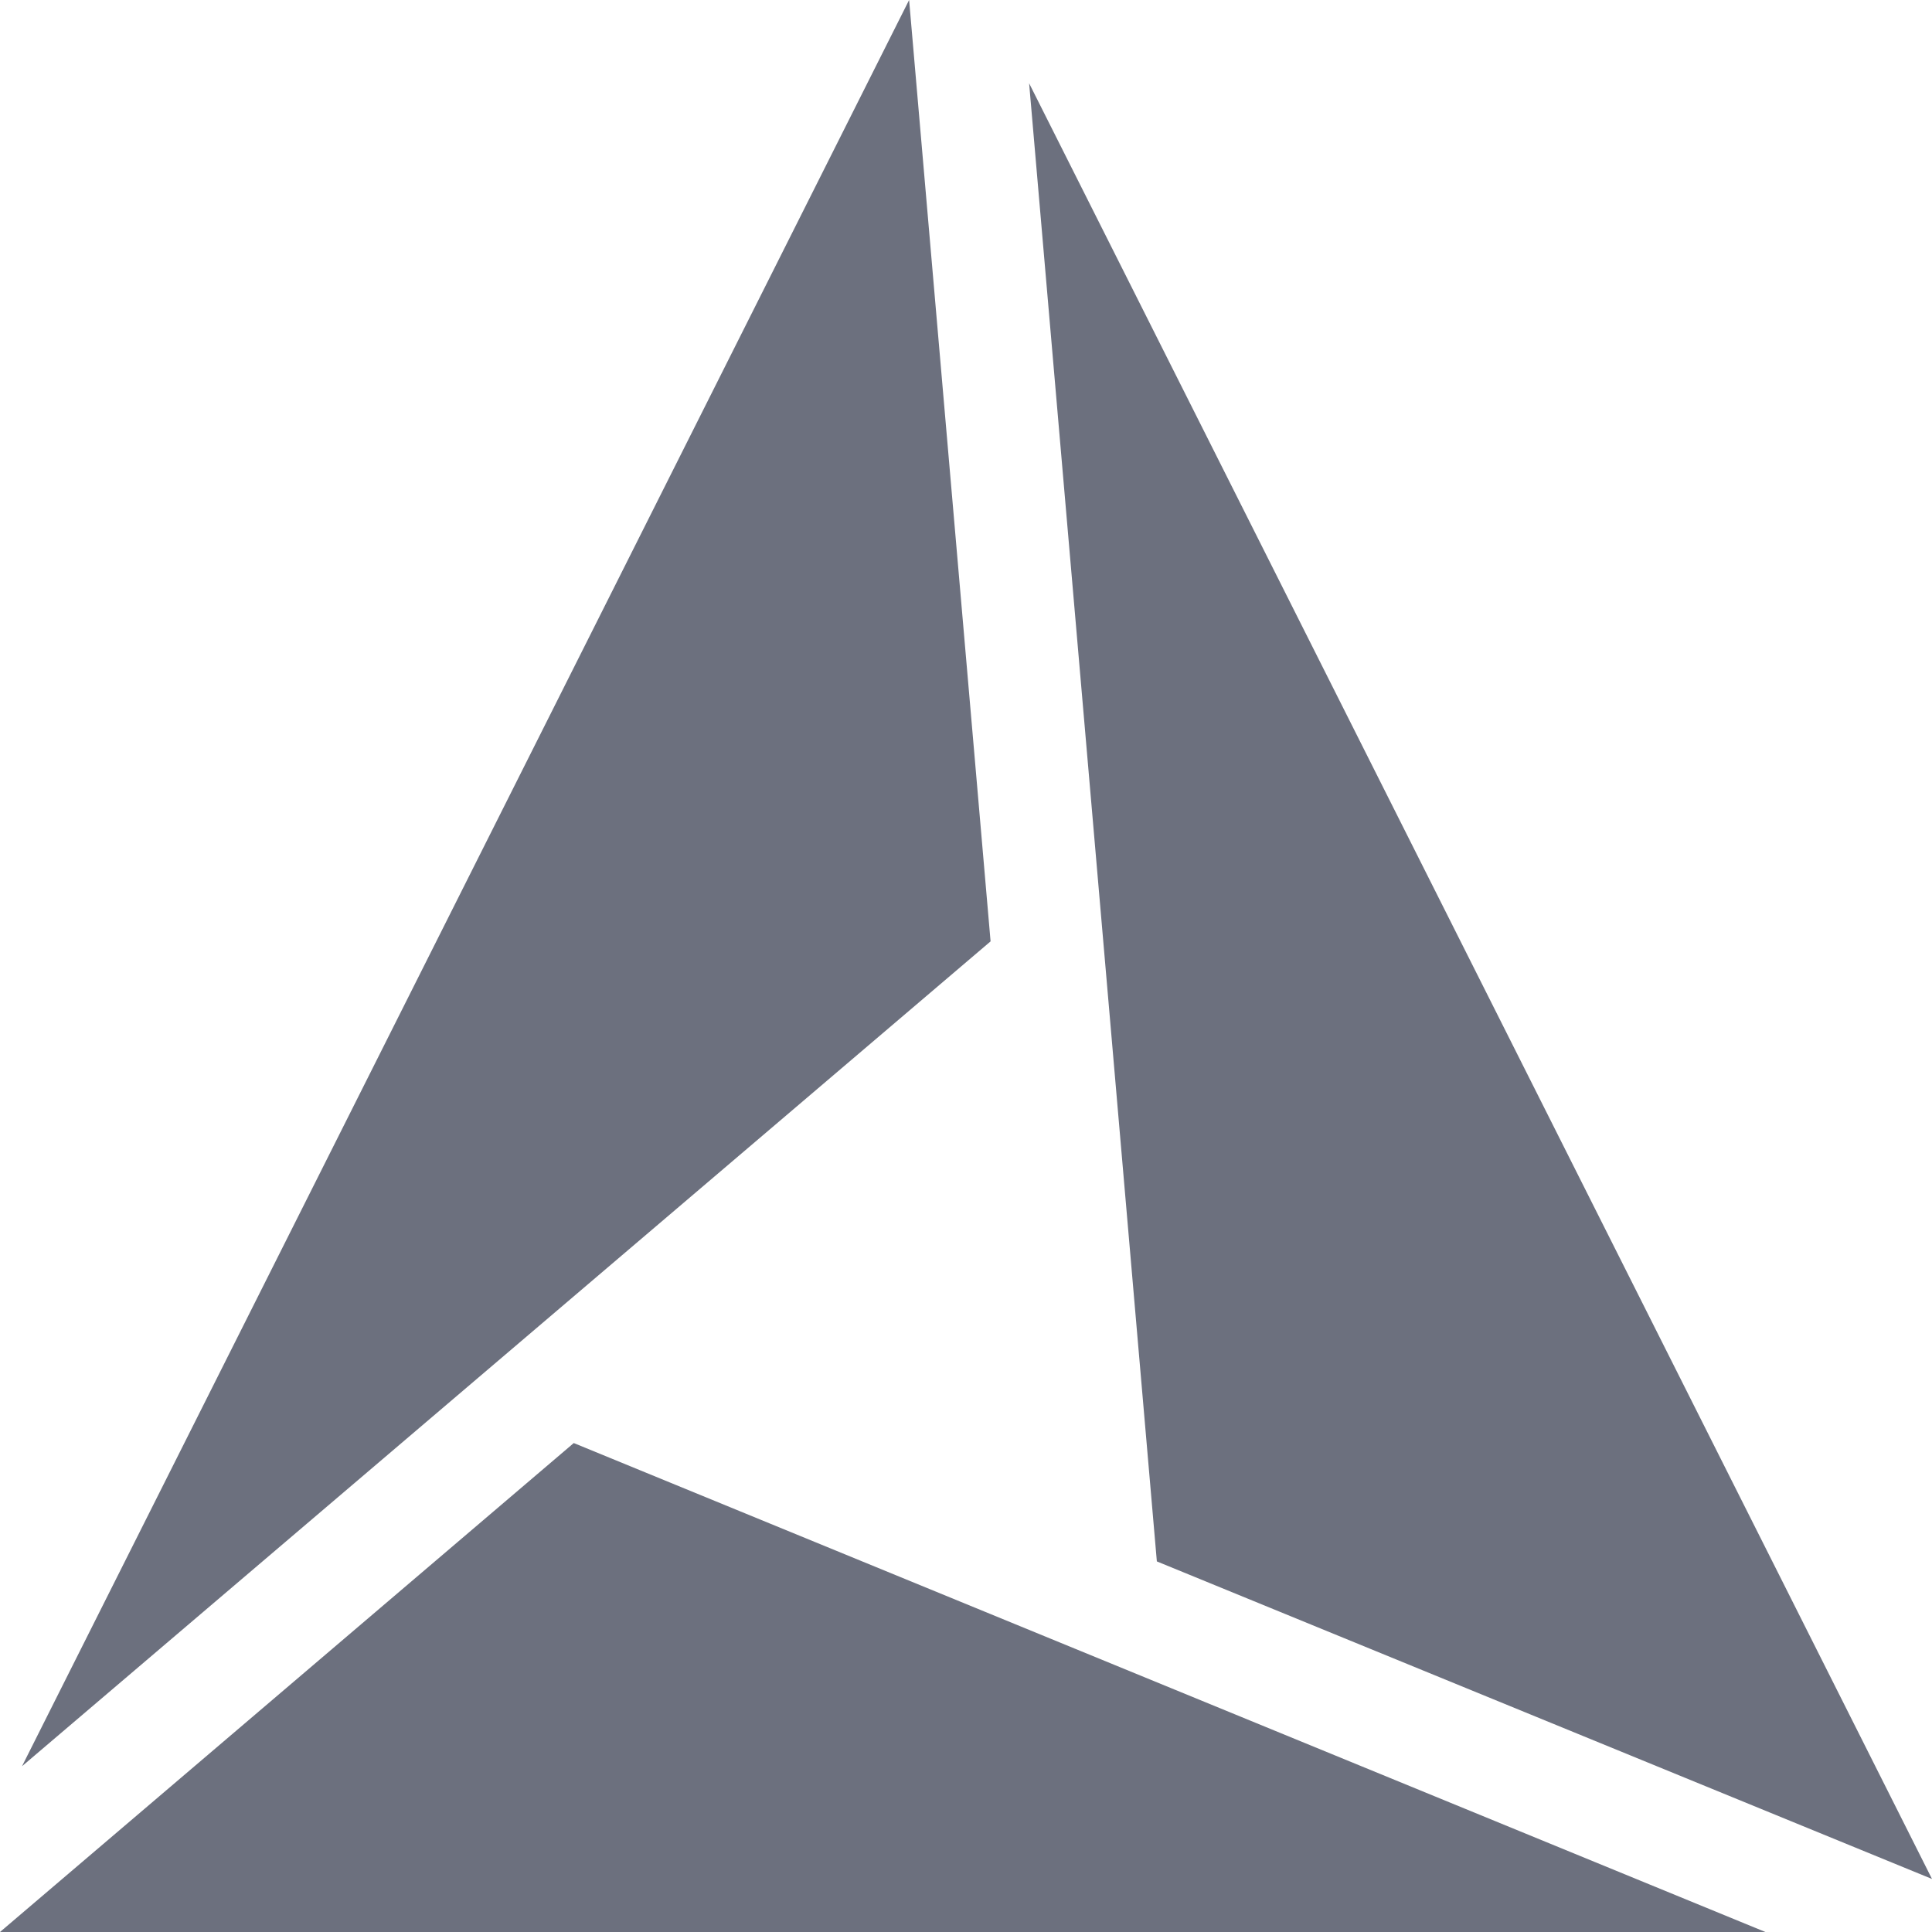 <svg xmlns="http://www.w3.org/2000/svg" width="32" height="32" viewBox="0 0 512 512">
  <path fill="#6C707E" d="M272.728 22.068L512 497.945L306.578 413.79zm-266.892 446l256.677-218.594L240.924 0zm146.217-85.645L0 512h467.856z"/>
</svg>
